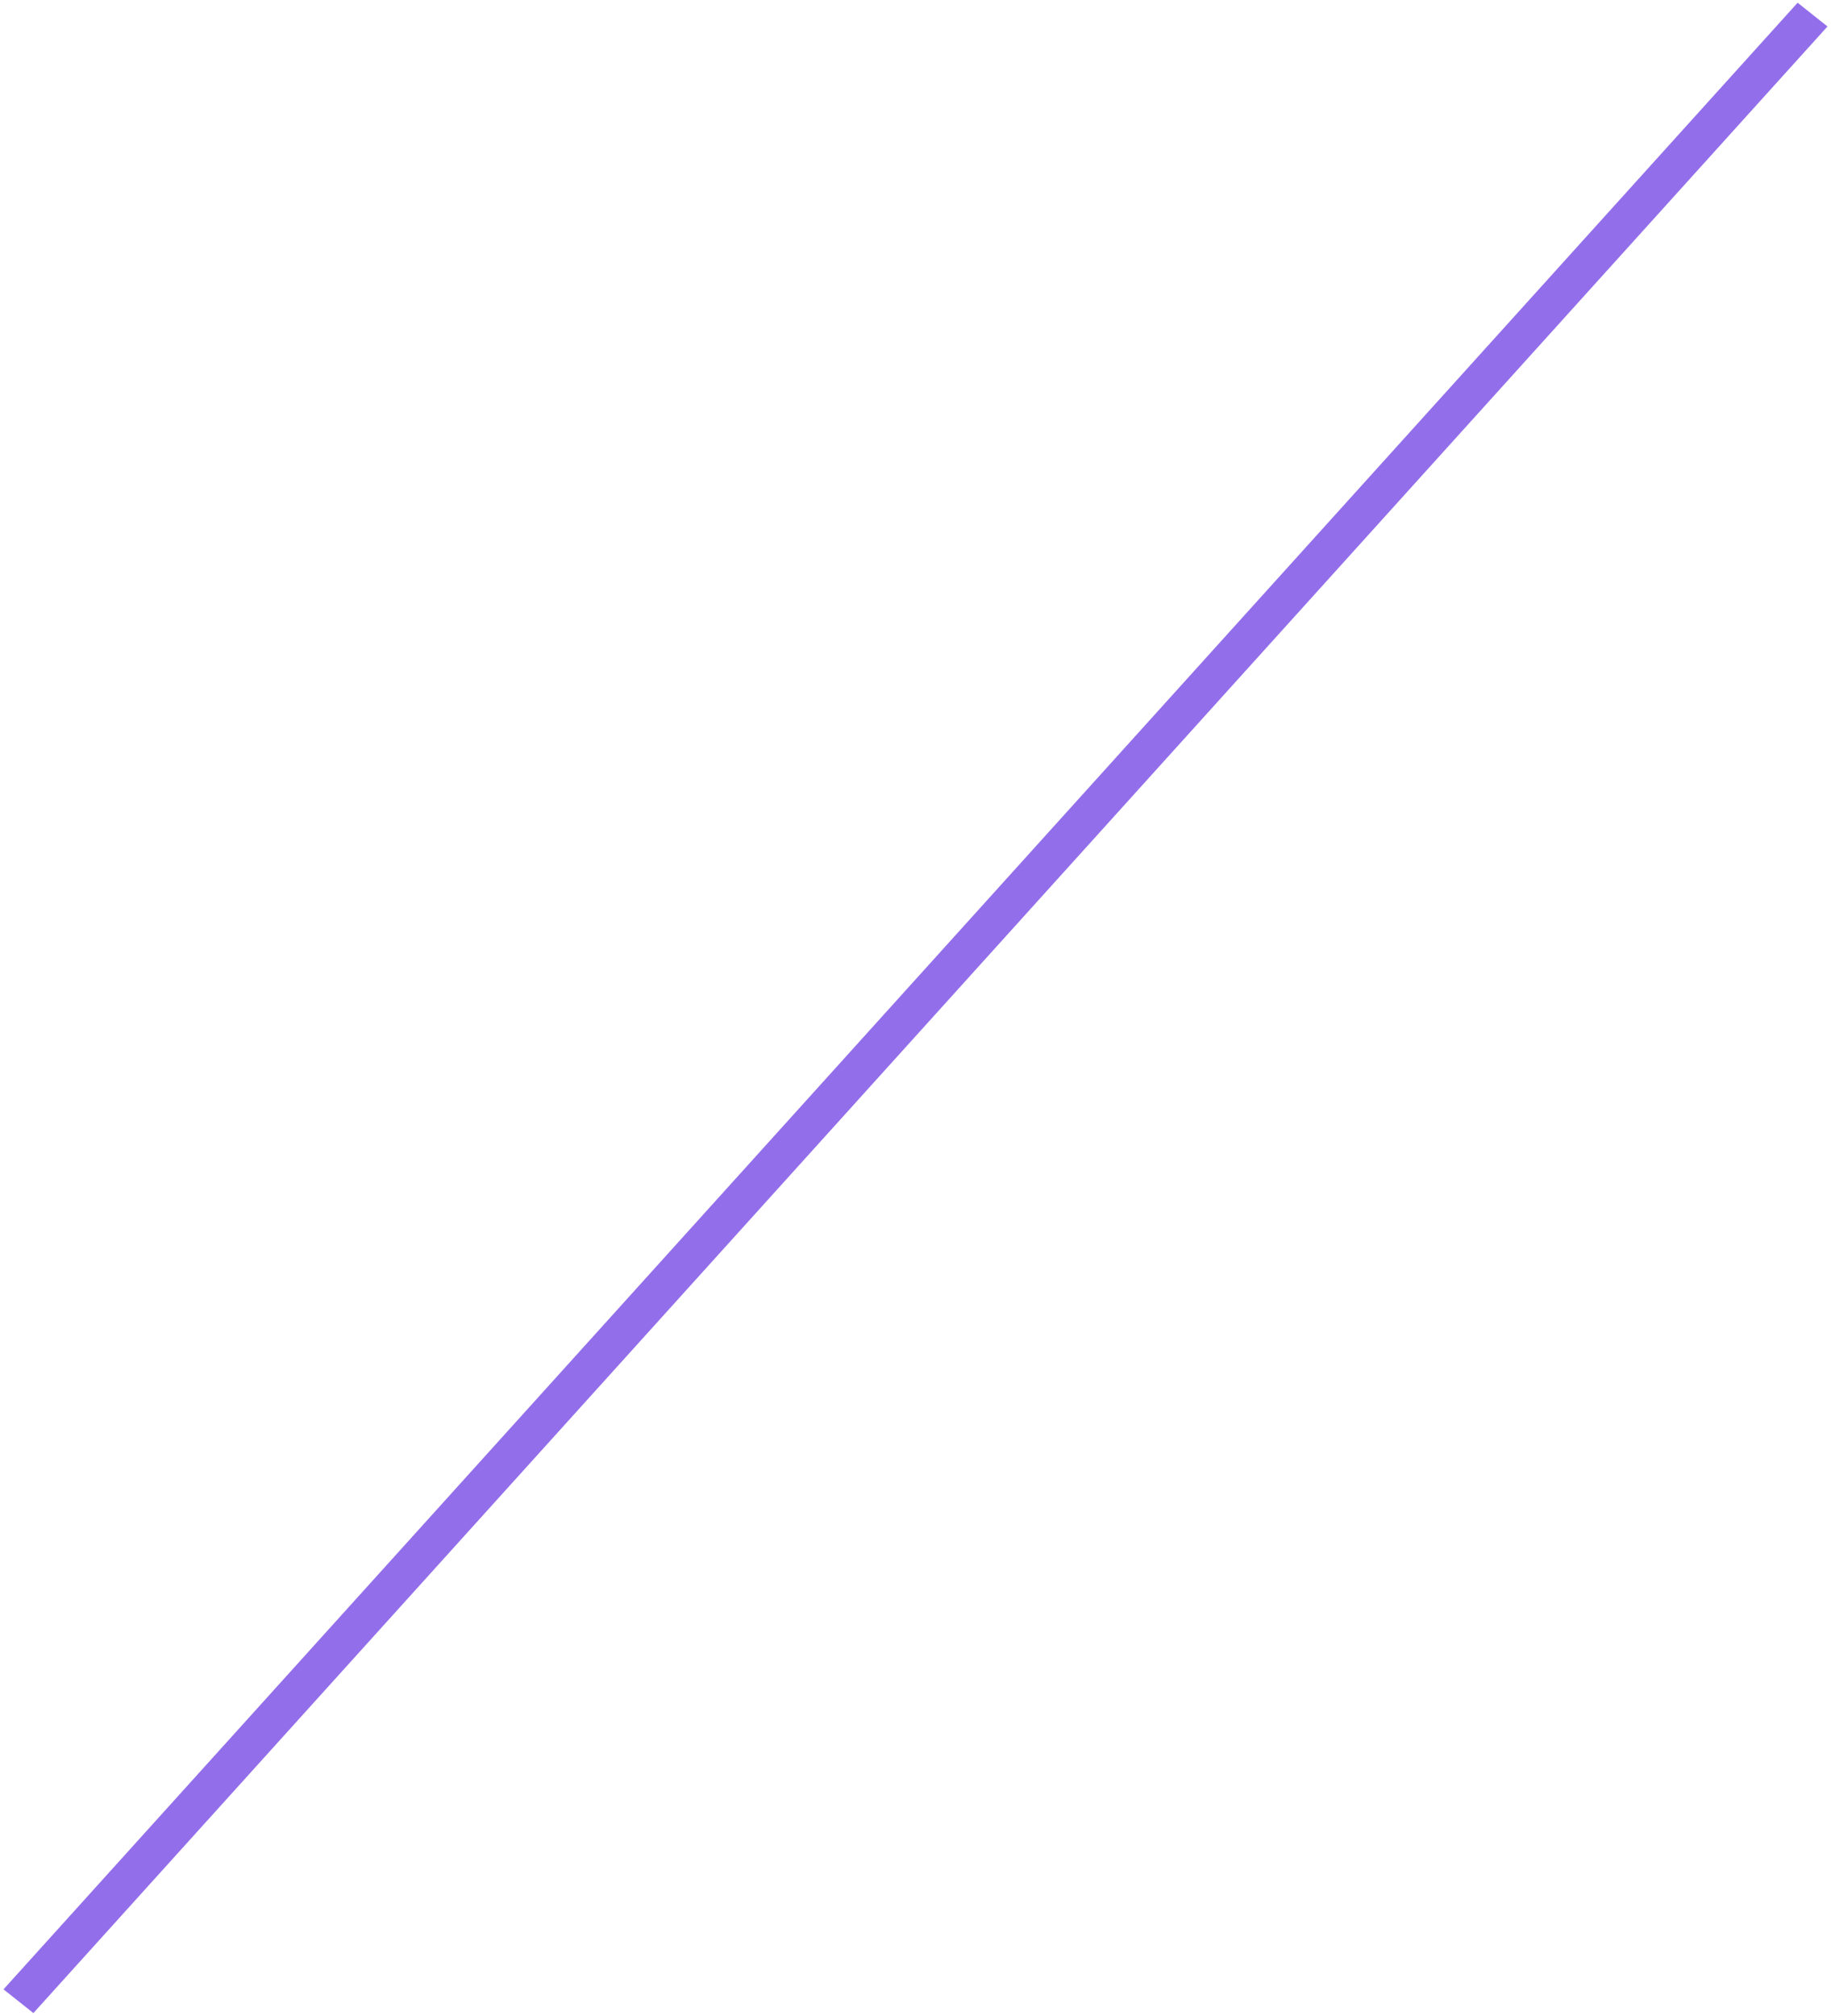 <svg xmlns="http://www.w3.org/2000/svg" xmlns:xlink="http://www.w3.org/1999/xlink" width="288" height="317" viewBox="0 0 288 317"><defs><path id="1qwja" d="M235.75 1071.43l4.697 3.732-282.196 312.41-4.698-3.734z"/></defs><g><g transform="translate(47 -1071)"><use fill="#936eea" xlink:href="#1qwja"/></g></g></svg>